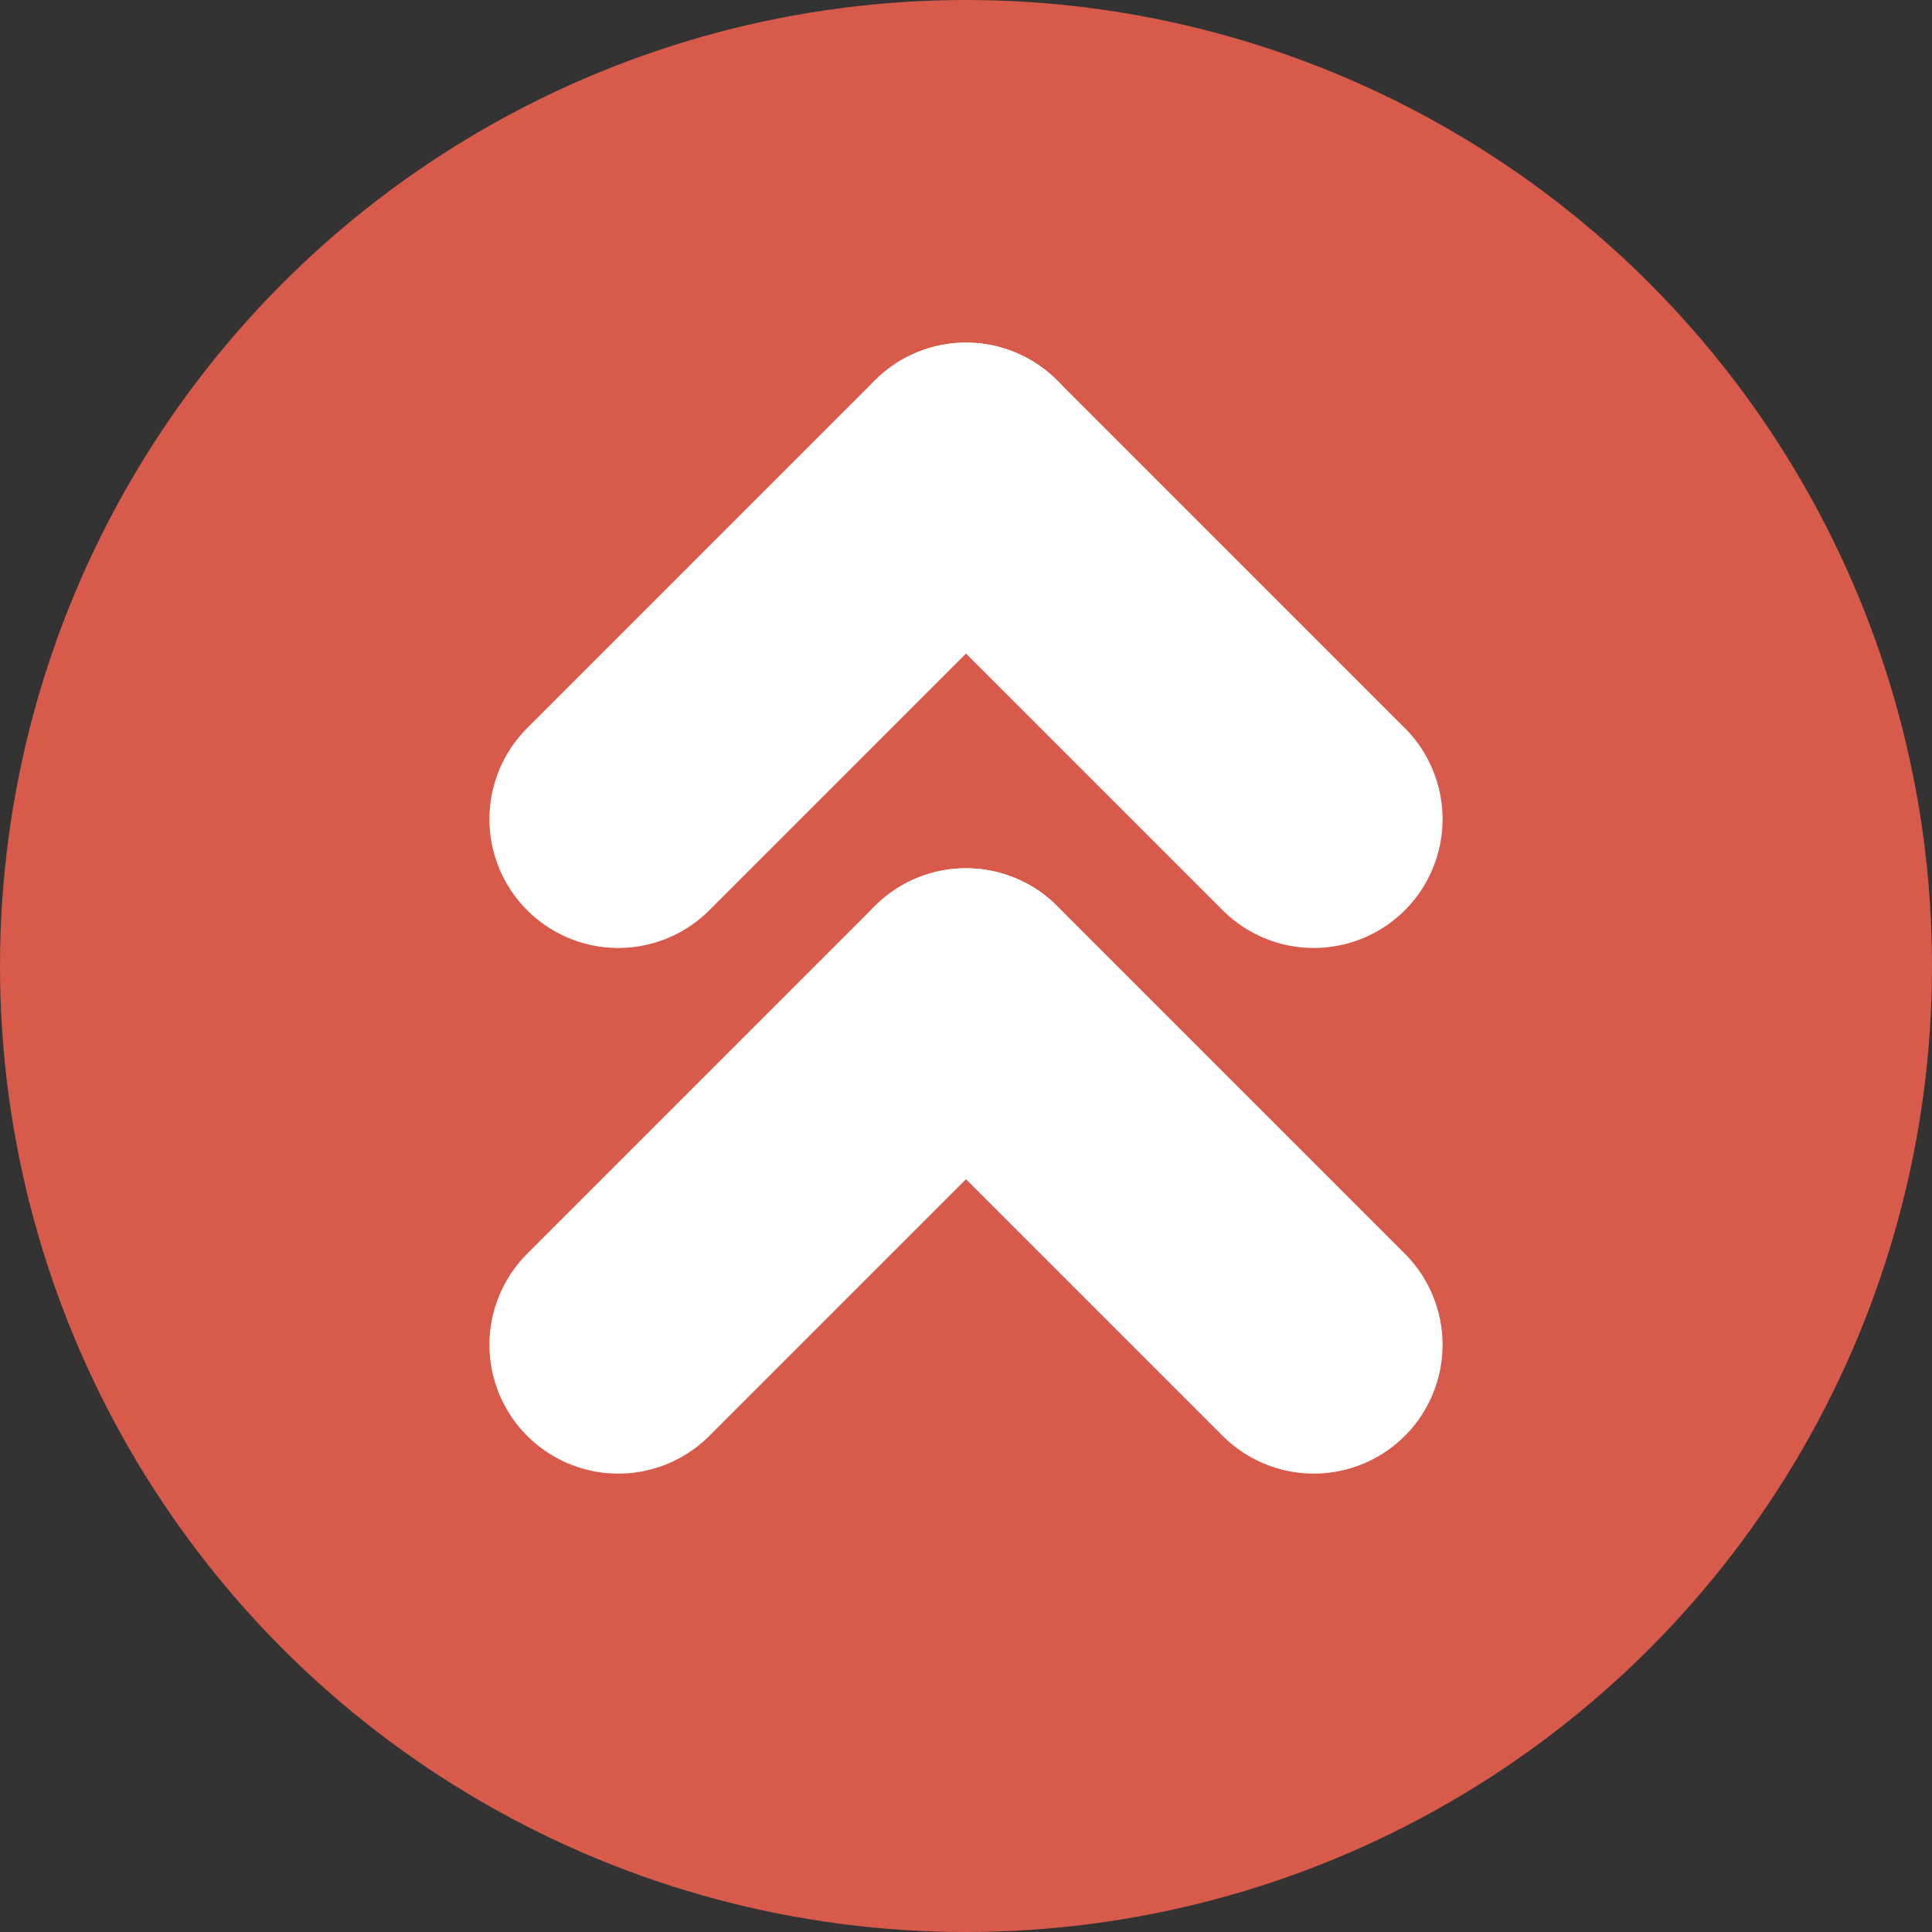 <?xml version="1.0" encoding="UTF-8" standalone="no"?>
<!-- Generator: Adobe Illustrator 19.0.0, SVG Export Plug-In . SVG Version: 6.00 Build 0)  -->

<svg
   xmlns:dc="http://purl.org/dc/elements/1.1/"
   xmlns:cc="http://creativecommons.org/ns#"
   xmlns:rdf="http://www.w3.org/1999/02/22-rdf-syntax-ns#"
   xmlns:svg="http://www.w3.org/2000/svg"
   xmlns="http://www.w3.org/2000/svg"
   xmlns:sodipodi="http://sodipodi.sourceforge.net/DTD/sodipodi-0.dtd"
   xmlns:inkscape="http://www.inkscape.org/namespaces/inkscape"
   version="1.1"
   id="Capa_1"
   x="0px"
   y="0px"
   viewBox="0 0 15 15"
   xml:space="preserve"
   sodipodi:docname="shade.svg"
   inkscape:version="0.92.4 5da689c313, 2019-01-14"
   width="15"
   height="15"><rect x="0" y="0" width="15" height="15" fill="#333333" stroke="none"/><defs
   id="defs41">














</defs><sodipodi:namedview
   pagecolor="#ffffff"
   bordercolor="#666666"
   borderopacity="1"
   objecttolerance="10"
   gridtolerance="10"
   guidetolerance="10"
   inkscape:pageopacity="0"
   inkscape:pageshadow="2"
   inkscape:window-width="1366"
   inkscape:window-height="732"
   id="namedview39"
   showgrid="false"
   inkscape:zoom="13.350176"
   inkscape:cx="-3.9881928"
   inkscape:cy="4.0264937"
   inkscape:window-x="0"
   inkscape:window-y="0"
   inkscape:window-maximized="1"
   inkscape:current-layer="Capa_1"
   fit-margin-top="0"
   fit-margin-left="0"
   fit-margin-right="0"
   fit-margin-bottom="0" />


















<circle
   style="fill:#d75a4a;stroke-width:0.3"
   cx="7.5"
   cy="7.5"
   r="7.5"
   id="circle2" /><g
   id="g854"
   transform="matrix(0.3,0,0,0.3,0,0.241)"><path
     sodipodi:nodetypes="cc"
     inkscape:connector-curvature="0"
     id="polyline4"
     d="m 16,34 9,-9"
     style="fill:none;stroke:#ffffff;stroke-width:6.667;stroke-linecap:round;stroke-miterlimit:10;stroke-dasharray:none" /><path
     sodipodi:nodetypes="cc"
     inkscape:connector-curvature="0"
     id="polyline6"
     d="m 25,25 9,9"
     style="fill:none;stroke:#ffffff;stroke-width:6.667;stroke-linecap:round;stroke-miterlimit:10;stroke-dasharray:none" /></g><g
   transform="matrix(0.3,0,0,0.3,0,-3.84)"
   id="g854-3"><path
     sodipodi:nodetypes="cc"
     inkscape:connector-curvature="0"
     id="polyline4-6"
     d="m 16,34 9,-9"
     style="fill:none;stroke:#ffffff;stroke-width:6.667;stroke-linecap:round;stroke-miterlimit:10;stroke-dasharray:none" /><path
     sodipodi:nodetypes="cc"
     inkscape:connector-curvature="0"
     id="polyline6-7"
     d="m 25,25 9,9"
     style="fill:none;stroke:#ffffff;stroke-width:6.667;stroke-linecap:round;stroke-miterlimit:10;stroke-dasharray:none" /></g></svg>